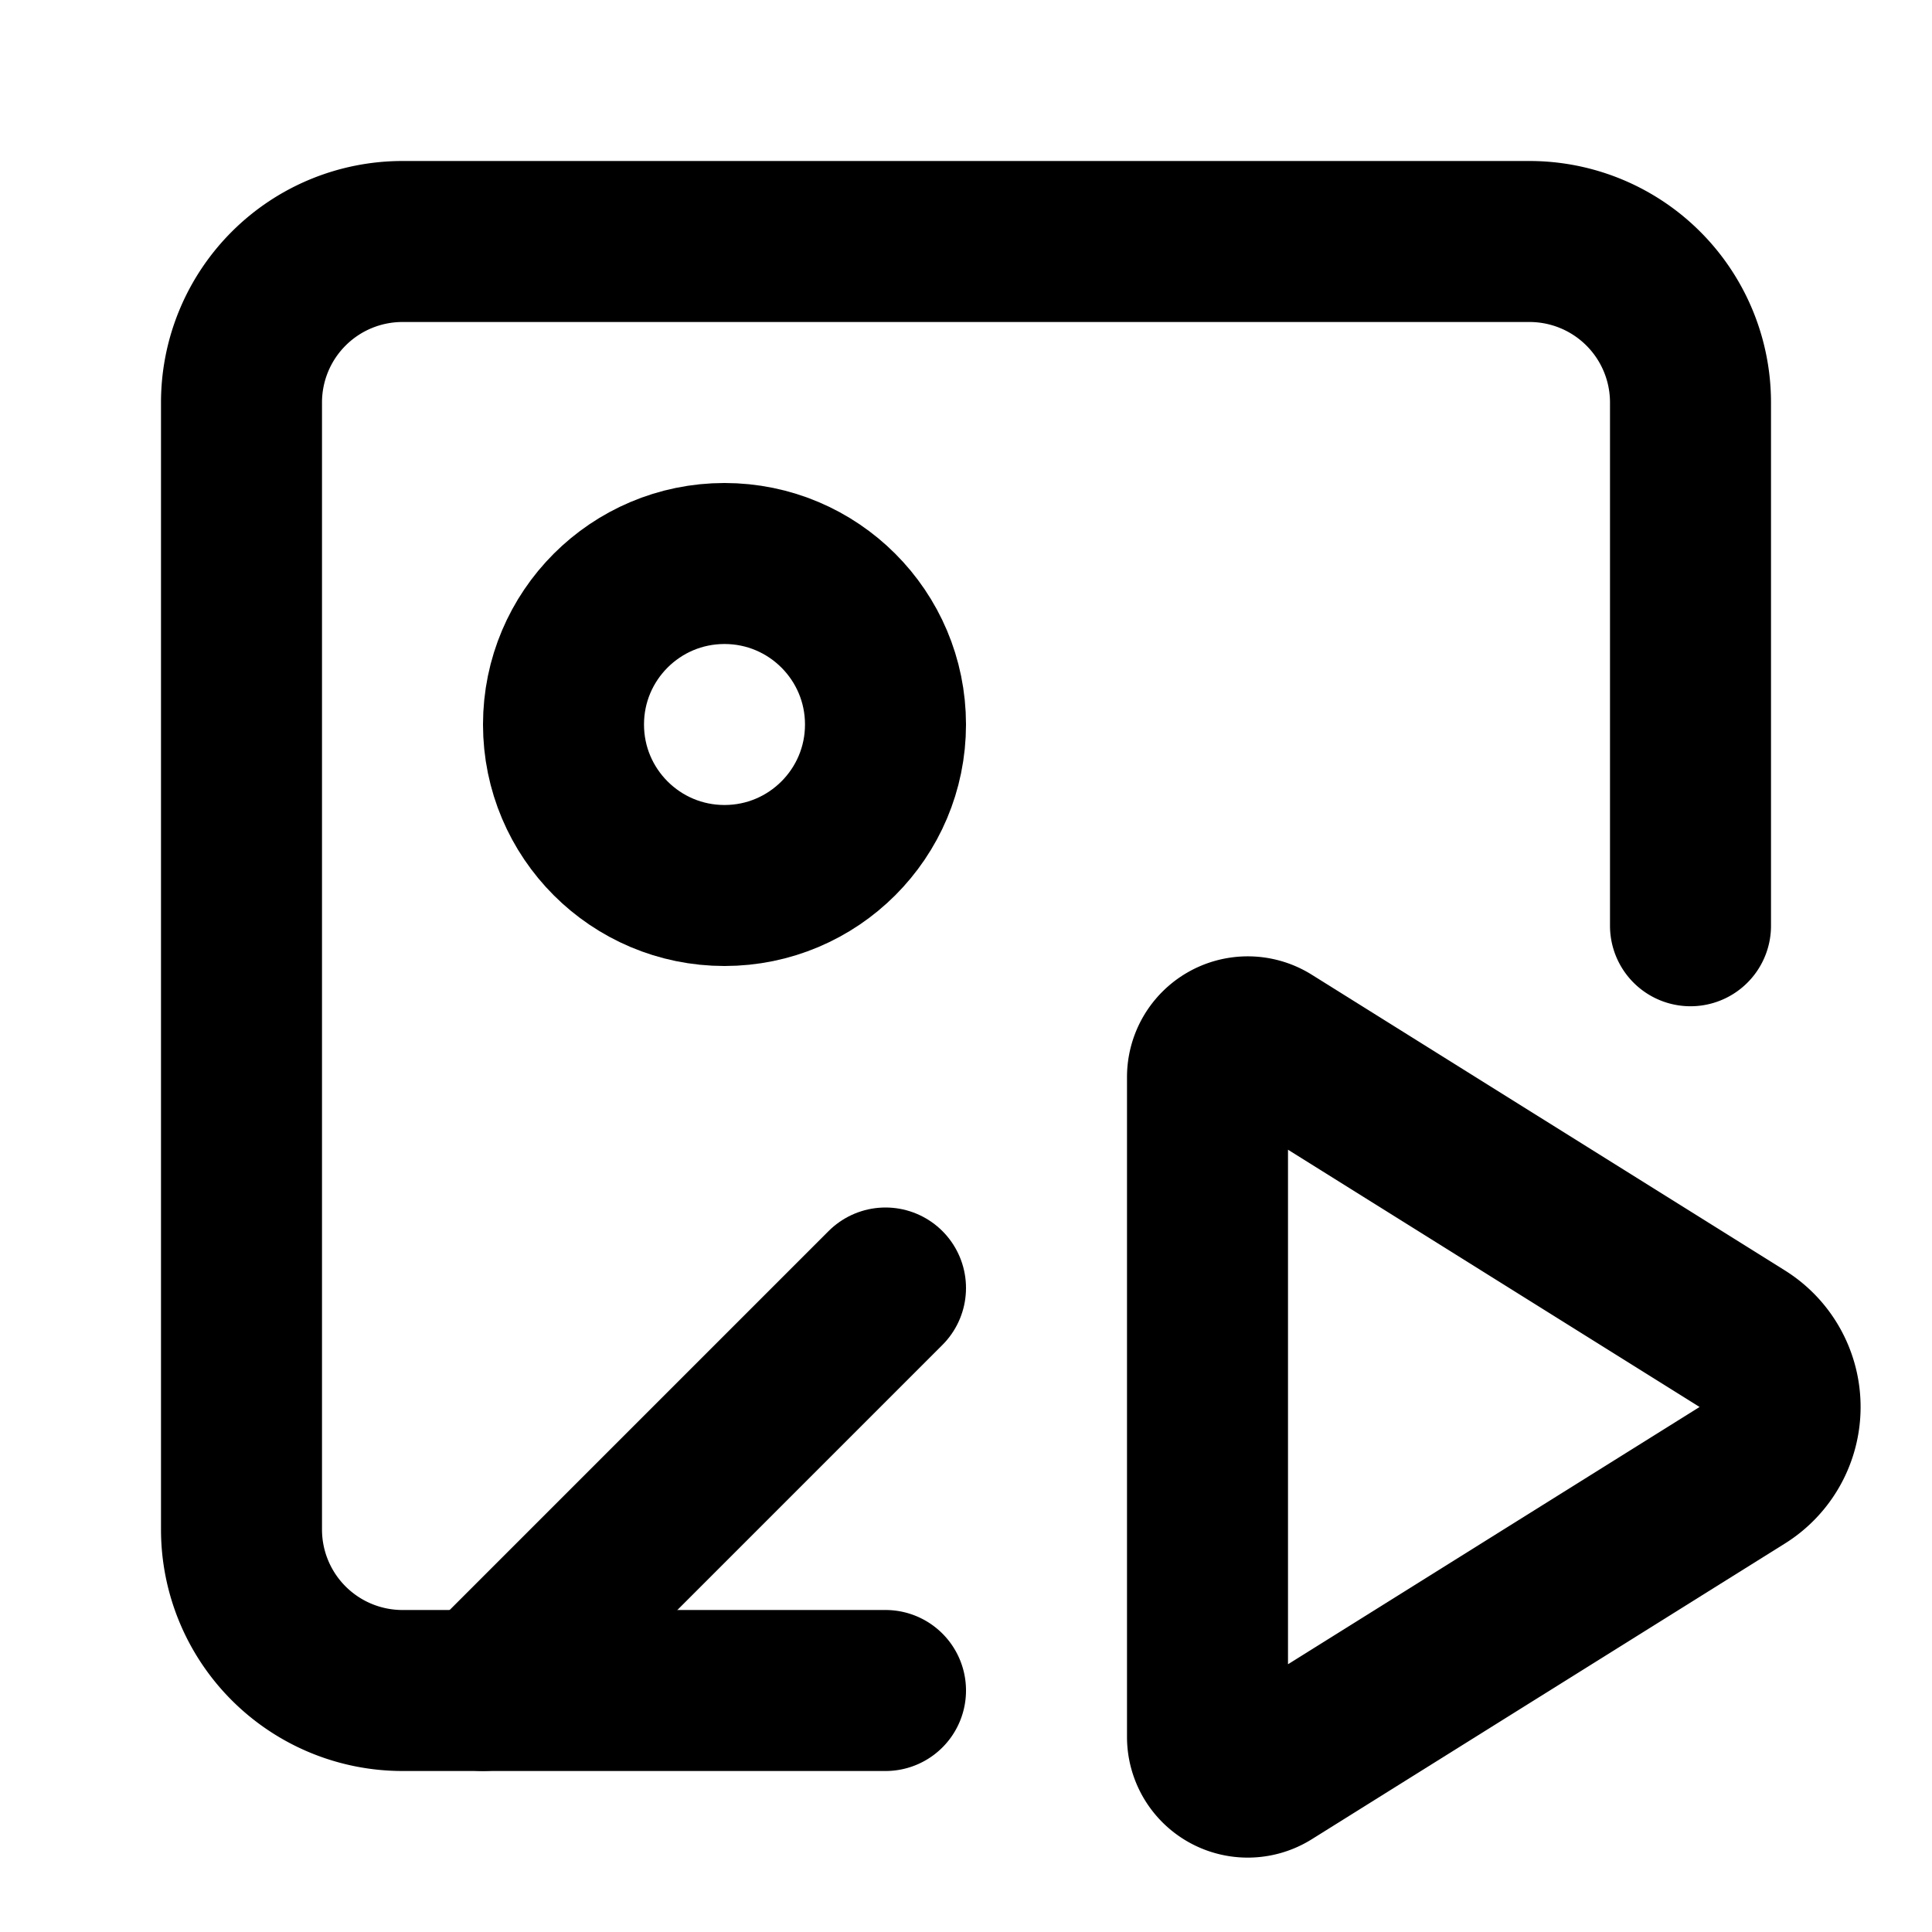 <!-- @license lucide-static v0.411.0 - ISC -->
<svg
    xmlns="http://www.w3.org/2000/svg"
    class="lucide lucide-image-play"
    width="24"
    height="24"
    viewBox="0 0 24 24"
    fill="none"
    stroke="currentColor"
    stroke-width="2"
    stroke-linecap="round"
    stroke-linejoin="round"
>
    <path vector-effect="non-scaling-stroke" d="m11 16-5 5" />
    <path vector-effect="non-scaling-stroke" d="M11 21H5a2 2 0 0 1-2-2V5a2 2 0 0 1 2-2h14a2 2 0 0 1 2 2v6.5" />
    <path
        vector-effect="non-scaling-stroke"
        d="M15.765 22a.5.5 0 0 1-.765-.424V13.38a.5.5 0 0 1 .765-.424l5.878 3.674a1 1 0 0 1 0 1.696z"
    />
    <circle vector-effect="non-scaling-stroke" cx="9" cy="9" r="2" />
</svg>
